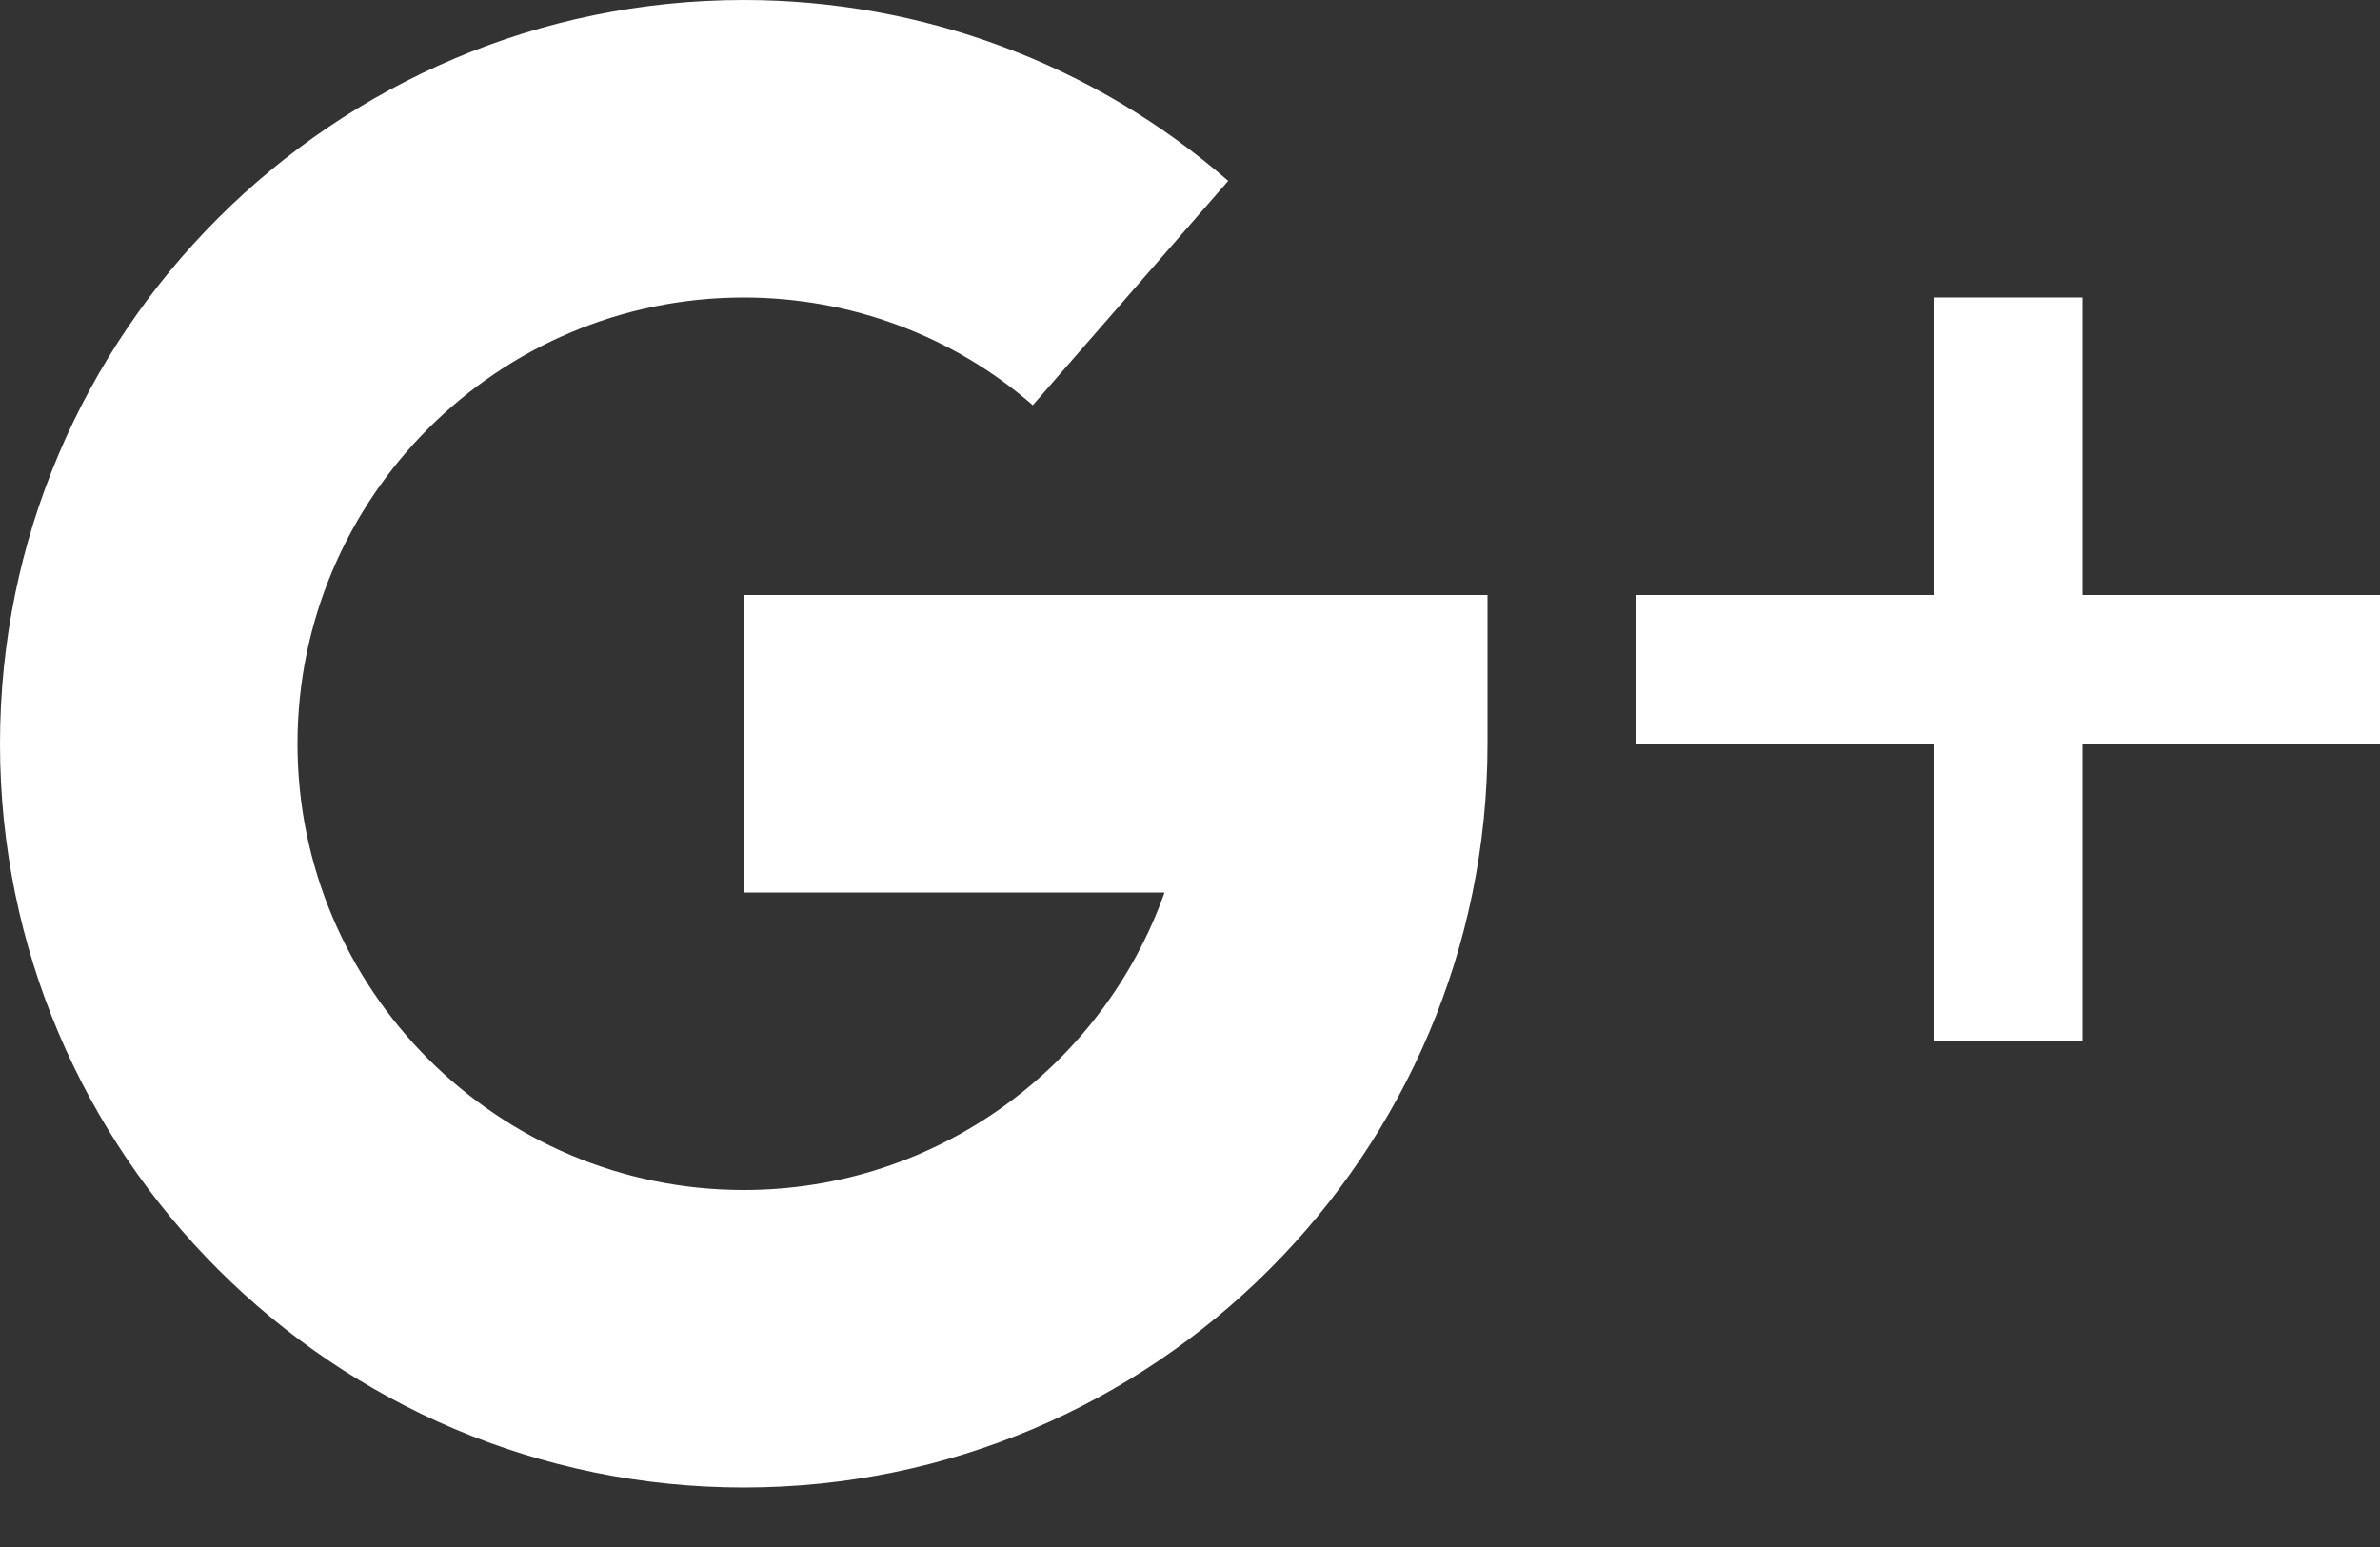 <svg width="20" height="13" viewBox="0 0 20 13" fill="none" xmlns="http://www.w3.org/2000/svg">
<rect x="0" y="0" width="20" height="13" fill="#333333" stroke="none"/>
<path d="M17.5 5V2.5H16.25V5H13.75V6.25H16.25V8.75H17.5V6.25H20V5H17.5Z" fill="white"/>
<path d="M6.25 5V7.5H9.786C9.27 8.955 7.88 10 6.25 10C4.183 10 2.5 8.318 2.5 6.25C2.5 4.183 4.183 2.5 6.25 2.5C7.146 2.5 8.009 2.821 8.679 3.405L10.321 1.52C9.196 0.54 7.751 0 6.25 0C2.804 0 0 2.804 0 6.25C0 9.696 2.804 12.5 6.25 12.5C9.696 12.5 12.5 9.696 12.5 6.25V5H6.25Z" fill="white"/>
</svg>
